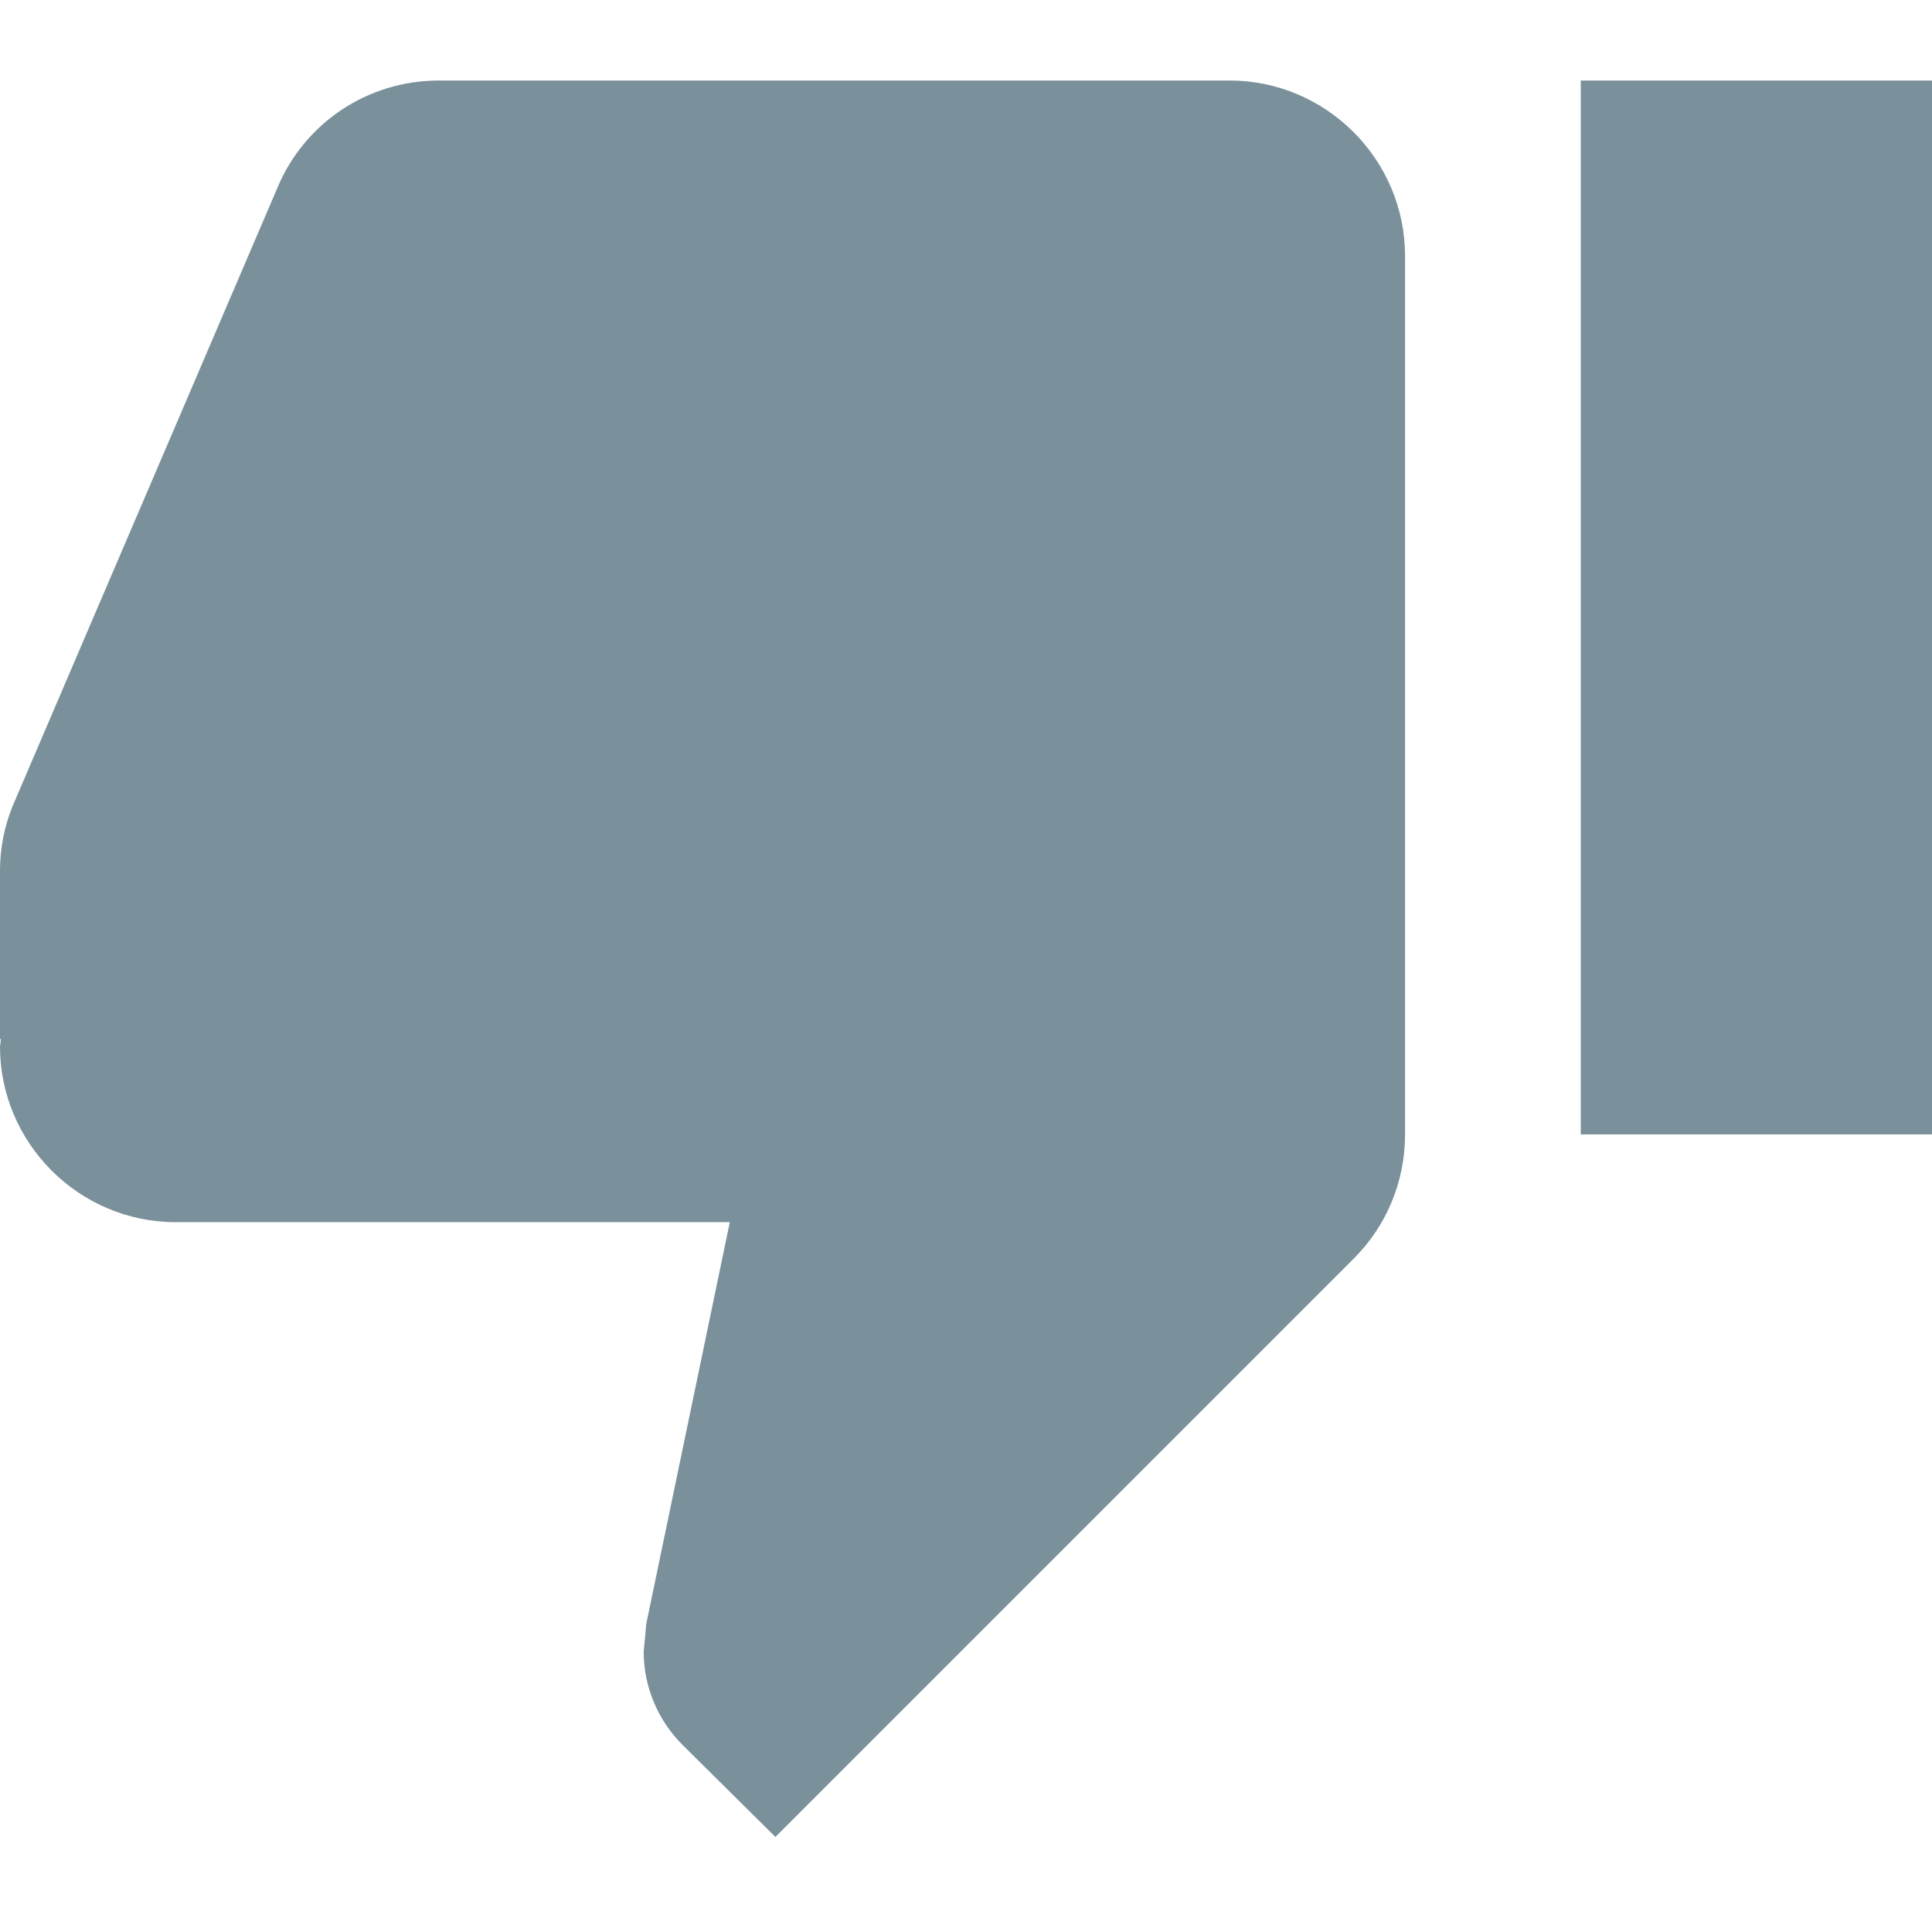 <?xml version="1.0" encoding="utf-8"?>
<!-- Generator: Adobe Illustrator 16.0.3, SVG Export Plug-In . SVG Version: 6.00 Build 0)  -->
<!DOCTYPE svg PUBLIC "-//W3C//DTD SVG 1.1//EN" "http://www.w3.org/Graphics/SVG/1.1/DTD/svg11.dtd">
<svg version="1.1" id="Layer_1" xmlns="http://www.w3.org/2000/svg" xmlns:xlink="http://www.w3.org/1999/xlink" x="0px" y="0px"
	 width="24px" height="24px" viewBox="0 0 24 24" enable-background="new 0 0 24 24" xml:space="preserve">
<path fill="none" d="M0,0h24v24H0V0z"/>
<path fill="#7A909A" d="M15.273,1H5.455C4.549,1,3.774,1.545,3.447,2.331l-3.294,7.691C0.054,10.273,0,10.535,0,10.818v2.084
	l0.011,0.01L0,13c0,1.199,0.981,2.182,2.182,2.182h6.884l-1.037,4.986l-0.033,0.35c0,0.446,0.185,0.861,0.48,1.155l1.156,1.146
	l7.189-7.189c0.392-0.392,0.633-0.938,0.633-1.537V3.182C17.455,1.981,16.473,1,15.273,1z M19.637,1v13.092H24V1H19.637z"/>
</svg>
